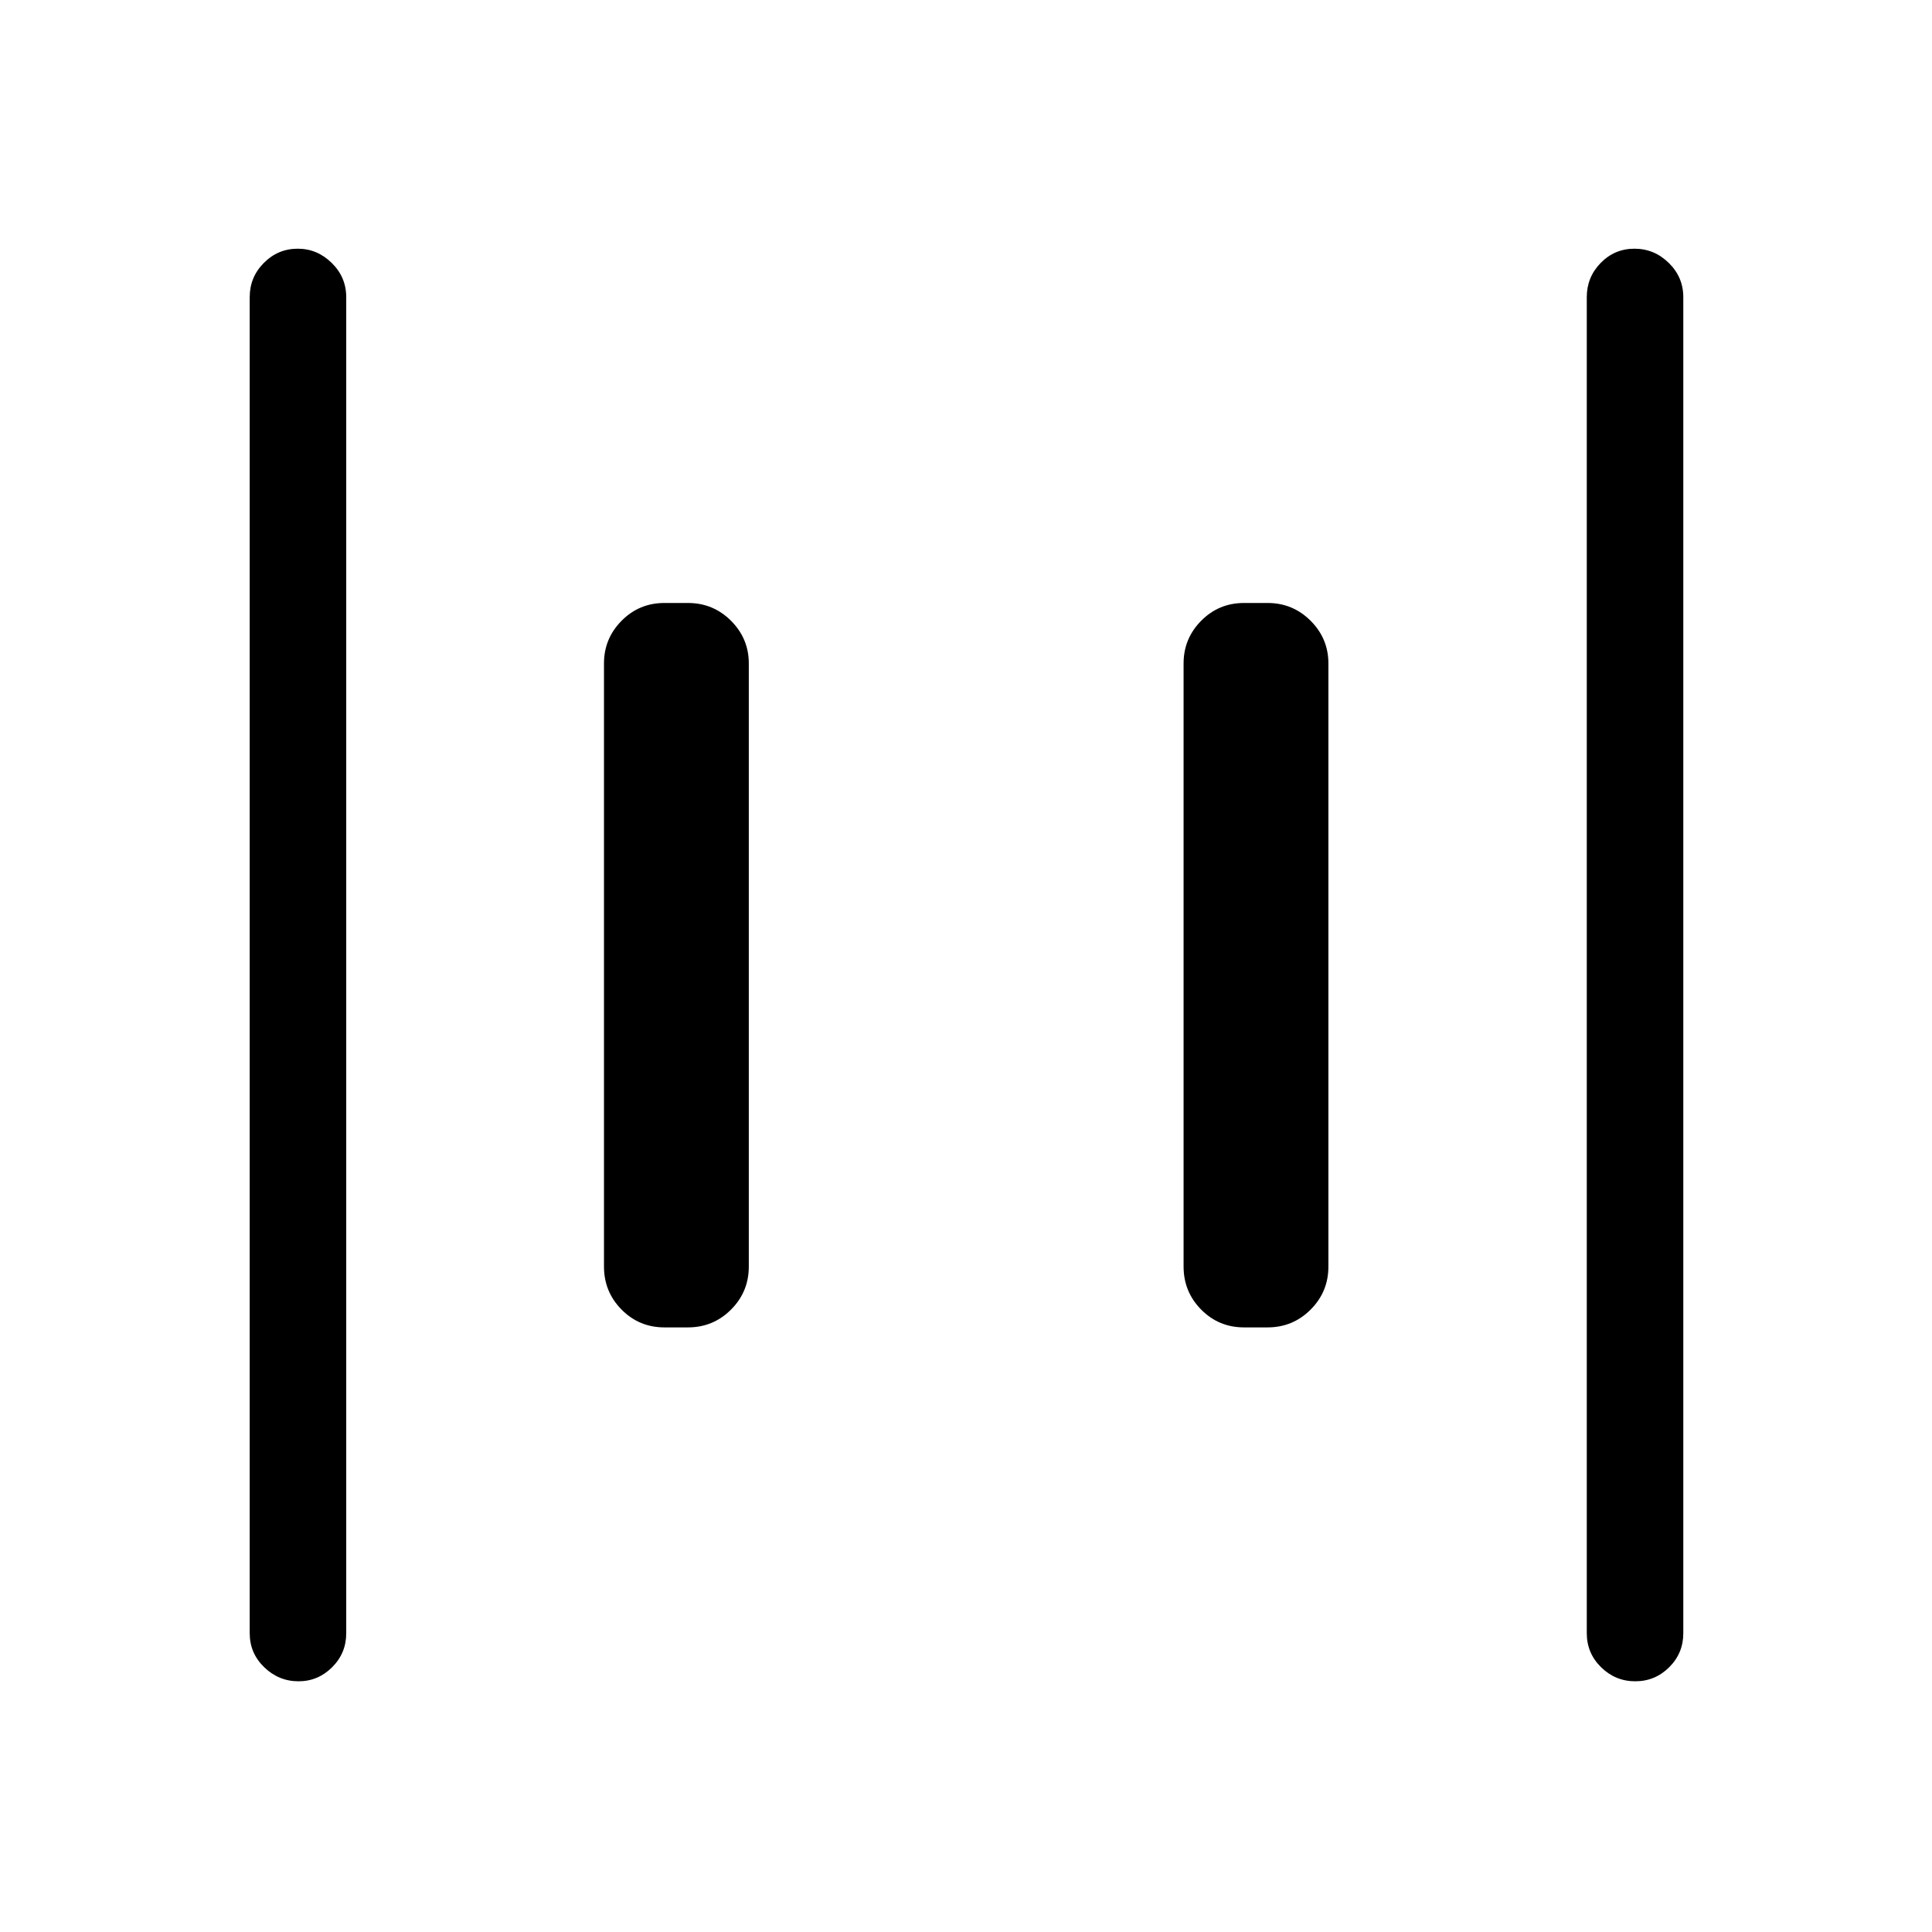 <svg xmlns="http://www.w3.org/2000/svg" height="20" viewBox="0 96 960 960" width="20"><path d="M618.154 755.576q-12.55 0-21.294-8.84t-8.744-21.39V425.654q0-12.357 8.744-21.198 8.744-8.84 21.294-8.84h11.692q12.55 0 21.39 8.84 8.84 8.841 8.84 21.198v299.692q0 12.55-8.84 21.39t-21.39 8.84h-11.692Zm-288 0q-12.55 0-21.294-8.84t-8.744-21.39V425.654q0-12.357 8.744-21.198 8.744-8.84 21.294-8.84h11.692q12.55 0 21.39 8.84 8.84 8.841 8.84 21.198v299.692q0 12.55-8.84 21.39t-21.39 8.84h-11.692Zm482.389 175.846q-9.851 0-16.966-6.975t-7.115-16.909V243.654q0-9.934 6.918-17.005t16.768-7.071q9.851 0 17.062 7.071 7.212 7.071 7.212 17.005v663.884q0 9.934-7.015 16.909-7.014 6.975-16.864 6.975Zm-664.191 0q-9.851 0-17.062-6.975-7.212-6.975-7.212-16.909V243.654q0-9.934 7.015-17.005 7.014-7.071 16.864-7.071 9.659 0 16.87 7.071t7.211 17.005v663.884q0 9.934-7.014 16.909t-16.672 6.975Z"/></svg>